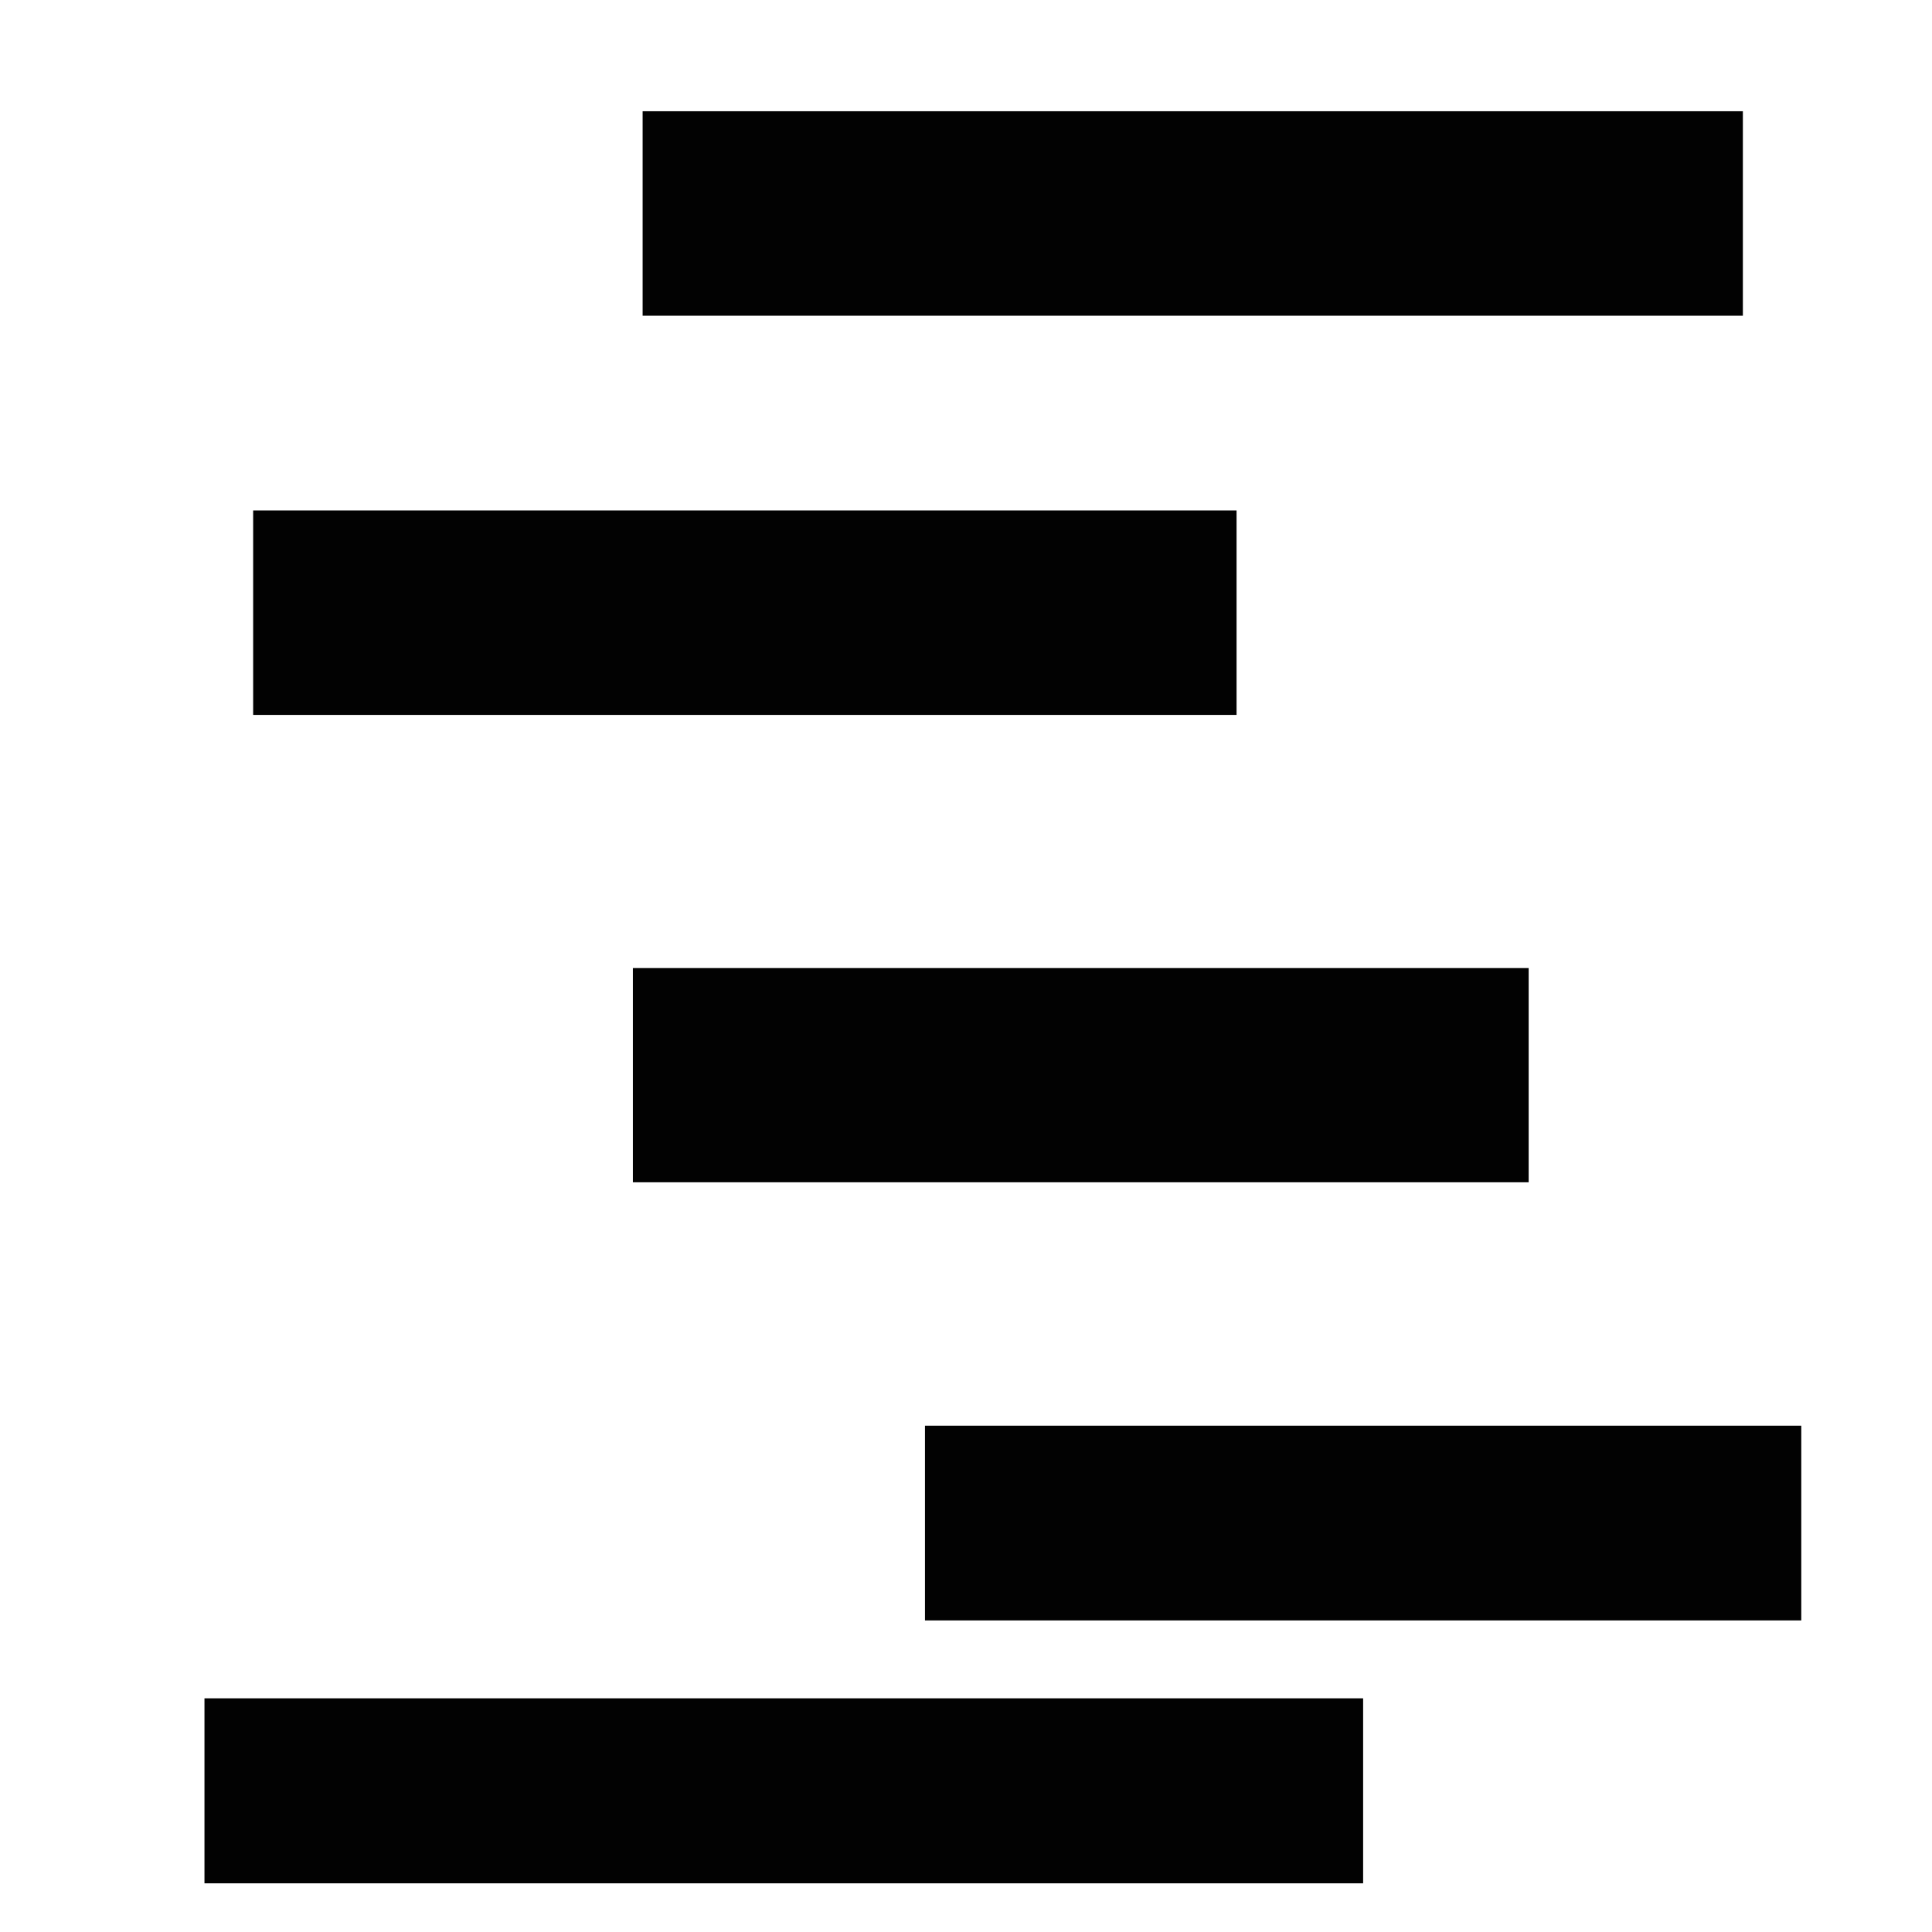 <?xml version="1.0" encoding="UTF-8" standalone="no"?>
<!-- Created with Inkscape (http://www.inkscape.org/) -->

<svg
   xmlns:dc="http://purl.org/dc/elements/1.1/"
   xmlns:cc="http://creativecommons.org/ns#"
   xmlns:rdf="http://www.w3.org/1999/02/22-rdf-syntax-ns#"
   xmlns:svg="http://www.w3.org/2000/svg"
   xmlns="http://www.w3.org/2000/svg"
   xmlns:sodipodi="http://sodipodi.sourceforge.net/DTD/sodipodi-0.dtd"
   xmlns:inkscape="http://www.inkscape.org/namespaces/inkscape"
   width="150mm"
   height="150mm"
   viewBox="0 0 150 150"
   version="1.1"
   id="svg821"
   inkscape:version="0.92.4 (5da689c313, 2019-01-14)"
   sodipodi:docname="listinn.svg">
  <defs
     id="defs815" />
  <sodipodi:namedview
     id="base"
     pagecolor="#ffffff"
     bordercolor="#666666"
     borderopacity="1.0"
     inkscape:pageopacity="0.0"
     inkscape:pageshadow="2"
     inkscape:zoom="0.35"
     inkscape:cx="-155.71429"
     inkscape:cy="560"
     inkscape:document-units="mm"
     inkscape:current-layer="layer1"
     showgrid="false"
     inkscape:window-width="2048"
     inkscape:window-height="1058"
     inkscape:window-x="-11"
     inkscape:window-y="-11"
     inkscape:window-maximized="1" />
  <g
     inkscape:label="Layer 1"
     inkscape:groupmode="layer"
     id="layer1"
     transform="translate(0,-147)">
    <rect
       style="opacity:0.99;stroke-width:0.265;stroke-miterlimit:4;stroke-dasharray:none"
       id="rect1378"
       width="76.351"
       height="15.875"
       x="19.655"
       y="186.631" />
    <rect
       style="opacity:0.99;stroke-width:0.265;stroke-miterlimit:4;stroke-dasharray:none"
       id="rect1380"
       width="69.548"
       height="16.631"
       x="49.137"
       y="222.161" />
    <rect
       style="opacity:0.99;stroke-width:0.265;stroke-miterlimit:4;stroke-dasharray:none"
       id="rect1382"
       width="68.036"
       height="15.119"
       x="71.815"
       y="257.69" />
    <rect
       style="opacity:0.99;stroke-width:0.265;stroke-miterlimit:4;stroke-dasharray:none"
       id="rect1394"
       width="85.423"
       height="15.875"
       x="49.893"
       y="155.637" />
    <rect
       style="opacity:0.99;stroke-width:0.265;stroke-miterlimit:4;stroke-dasharray:none"
       id="rect1396"
       width="89.958"
       height="14.363"
       x="15.875"
       y="278.857" />
  </g>
</svg>
